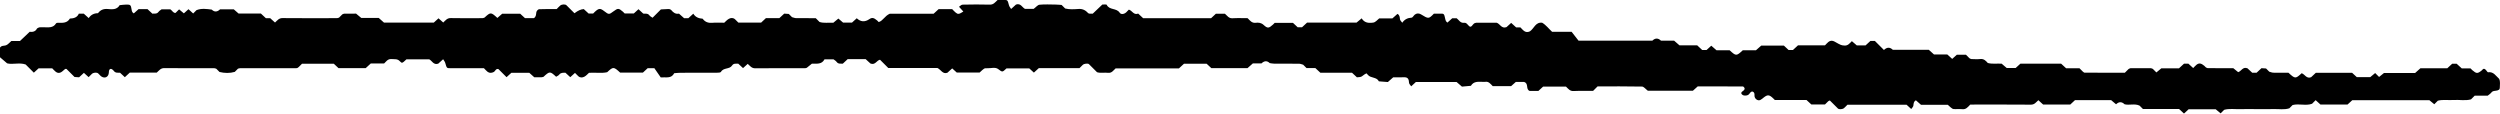 <?xml version="1.0" encoding="UTF-8"?>
<svg preserveAspectRatio="none" id="a" data-name="AW" xmlns="http://www.w3.org/2000/svg" width="500" height="22.71" viewBox="0 0 500 22.71">
  <path id="b" data-name="9" d="M499.967,17.505c.01,.404-.237,.595-.941,.662-.325,.031-.556,.082-.773,.361-.175,.226-.441,.381-.717,.609h-2.601c-.256,.256-.471,.47-.735,.735-1.121,.319-2.324,.048-3.511,.128-1.04,.07-2.093-.13-3.118,.136-.221,.221-.435,.435-.715,.715-.3-.248-.608-.501-.983-.811h-15.419c-.267,.244-.596,.544-.947,.864h-5.421c-.314-.287-.635-.58-.956-.873-.224,.224-.439,.439-.72,.72-1.218,.459-2.59-.077-3.891,.255-.214,.214-.429,.429-.653,.653-1.01,.33-2.063,.126-3.1,.155-1.211,.034-2.424,.008-3.636,.008-1.061,0-2.122-.022-3.182,.006-1.041,.028-2.092-.149-3.113,.134-.222,.222-.436,.436-.71,.71-.303-.253-.612-.511-.982-.819h-5.42c-.275,.254-.603,.557-.928,.857-.316-.294-.642-.596-.982-.912h-7.225c-.238-.238-.452-.452-.67-.67-.973-.473-2.048-.031-2.997-.272q-.856-.823-1.709,0c-.304-.257-.615-.519-.979-.826h-7.239c-.283,.264-.61,.569-.945,.882h-5.416c-.33-.3-.647-.588-.961-.873-.46,.4-.762,.898-1.492,.891-4.075-.036-8.151-.017-12.127-.017-.509,.537-.875,1.01-1.588,.92-.447-.057-.908-.012-1.362-.01-.612,.003-.611-.003-1.537-.86h-5.361c-.355-.314-.687-.607-1.022-.902-.431,.212-.464,.608-.506,1.054-.023,.244-.286,.466-.433,.686-.327-.301-.655-.603-.928-.854h-11.83c-.247,.247-.449,.476-.679,.672-.307,.261-1.008,.294-1.225,.081-.542-.53-1.073-1.069-1.609-1.605-.107,.047-.235,.071-.318,.146-.226,.202-.432,.424-.664,.656h-2.714c-.31-.286-.639-.589-.979-.902h-6.334c-.117-.117-.222-.226-.332-.331-.782-.749-1.122-.762-1.874-.172-.227,.178-.444,.384-.7,.505-.508,.239-1.182-.254-1.159-.896,.013-.35-.009-.623-.338-.772-.199-.09-.433,.056-.638,.366-.19,.288-.434,.385-.744,.412-.341,.03-.6-.018-.812-.25-.204-.223-.135-.422,.214-.649,.124-.081,.241-.196,.315-.322,.046-.079,.045-.234-.004-.31-.077-.119-.213-.285-.325-.285-3.026-.015-6.052-.012-9.02-.012-.377,.339-.707,.636-.964,.867h-9.016c-.456-.342-.802-.825-1.157-.832-3.011-.061-6.023-.035-8.893-.035-.354,.354-.568,.568-.899,.899-1.227,.026-2.577-.037-3.921,.027-.727,.035-1.047-.46-1.505-.89h-4.562c-.268,.245-.597,.546-.947,.865h-1.761c-.835-.334-.119-1.507-1.116-1.791h-1.642c-.369,.328-.7,.622-.948,.843h-3.661c-.46-.457-.808-.988-1.524-.866-.147,.025-.302,.005-.454,.003-.89-.01-1.829-.167-2.399,.792-.589,.052-1.178,.105-1.79,.16-.342-.296-.675-.584-1.065-.92h-8.151l-.93,.86c-.146-.224-.417-.452-.431-.695-.04-.674-.18-1.149-1-1.113-.75,.033-1.502,.007-2.166,.007-.405,.356-.736,.647-1.076,.946-.611-.048-1.202-.094-1.793-.14-.45-.91-1.617-.594-2.196-1.284-.097-.116-.259-.326-.312-.304-.233,.098-.446,.253-.649,.411-.392,.304-.387,.311-1.237,.373-.314-.293-.641-.598-.978-.912h-6.327c-.338-.314-.665-.619-1.007-.937h-1.766l-.673-.673c-.272-.069-.546-.195-.821-.198-1.667-.019-3.333-.004-5-.014-.288-.002-.575-.07-.862-.107q-.793-.768-1.658,.063h-1.727c-.355,.314-.686,.607-1.059,.937h-7.241c-.294-.274-.621-.579-.945-.882h-4.514c-.346,.318-.674,.62-1.019,.937h-12.663c-.466,.42-.778,.974-1.507,.884-.735-.09-1.491,.107-2.209-.119-.548-.548-1.08-1.087-1.621-1.617-.193-.189-.951-.113-1.227,.143-.222,.206-.43,.427-.662,.658h-8.132c-.345,.313-.671,.609-.985,.894-.33-.3-.659-.599-.923-.839h-4.558c-.888,.841-.819,.746-1.686,.116-.583-.424-1.439-.113-2.178-.149-.588-.028-.588,0-1.517,.864h-4.558c-.261-.236-.59-.534-.921-.833-.313,.284-.639,.578-.961,.87-.943,.342-1.267-.603-1.987-.949h-9.835c-.578-.578-1.114-1.114-1.654-1.654-.671,.124-.962,1.147-1.914,.755-.272-.249-.601-.55-.95-.869h-3.608c-.319,.297-.646,.602-.969,.903-.443-.029-.902,.102-1.235-.355-.166-.228-.444-.373-.612-.508h-1.813c-.57,1.058-1.536,.833-2.529,.865-.267,.216-.605,.489-1.006,.813-.051,.015-.187,.087-.322,.087-3.333,.006-6.667-.018-10,.023-.73,.009-1.033-.488-1.499-.887-.31,.28-.626,.565-.939,.847-.315-.293-.641-.596-.956-.889-.458,.022-.932-.1-1.234,.371-.512,.799-1.724,.376-2.221,1.271-.089,.16-.534,.169-.815,.17-2.424,.012-4.848,.003-7.273,.011-.434,.002-.867,.057-1.261,.085-.592,1.127-1.587,.766-2.702,.835-.421-.609-.938-1.356-1.267-1.832h-1.347l-.945,.878h-4.553c-1.301-1.203-1.387-1.206-2.593-.081-1.135,.264-2.338,.029-3.638,.122-.26,.227-.552,.583-.927,.78-.379,.199-.844,.241-1.219-.108-.222-.206-.43-.427-.656-.653-.318,.287-.636,.575-.944,.854-.326-.3-.655-.601-.962-.884-.479,.005-.922-.053-1.251,.38-.144,.189-.41,.284-.617,.419-1.218-1.126-1.287-1.125-2.531,.021-.139,.029-.278,.081-.418,.084-.454,.011-.909,.004-1.413,.004-.303-.271-.633-.567-.997-.893h-3.596c-.307,.279-.633,.575-.959,.871l-1.614-1.614c-.539-.167-.622,.425-.96,.588-.409,.197-.841,.243-1.224-.054-.237-.184-.433-.423-.726-.716-2.182,0-4.445,0-6.707,0-.741,0-.726-.007-1.03-1.061-.076-.263-.277-.49-.421-.734-.326,.295-.652,.59-.974,.883-.943,.343-1.266-.606-1.807-.863h-4.557c-.828,.789-.892,.848-1.314,.387-.492-.538-1.075-.378-1.65-.438-.504-.053-.844,.178-1.151,.525-.1,.113-.213,.215-.355,.357h-2.664c-.345,.317-.674,.618-1.022,.937h-5.426c-.32-.299-.646-.604-.943-.882h-6.364c-.235,.235-.449,.449-.663,.663-.121,.075-.235,.202-.362,.215-.3,.032-.605,.01-.908,.01-3.485,0-6.97-.001-10.455,.004-.138,0-.276,.06-.415,.092-.214,.214-.429,.429-.643,.643-1.015,.291-2.031,.263-3.049,.019-.214-.214-.429-.429-.643-.643-.136-.038-.271-.11-.407-.11-3.333-.006-6.667,.018-10-.022-.729-.009-1.035,.485-1.502,.897h-5.394c-.342,.318-.67,.621-.992,.92-.318-.295-.644-.599-.955-.888-.462-.021-.916,.083-1.248-.364-.145-.195-.444-.443-.625-.409-.333,.063-.354,.401-.371,.732-.046,.897-.798,1.262-1.504,.781-.246-.168-.413-.448-.653-.629-.286-.216-.921-.16-1.223,.106-.227,.2-.431,.426-.666,.66-.317-.288-.634-.577-.943-.858-.319,.296-.647,.6-.96,.89-.325-.022-.619-.042-.914-.062-.536-.536-1.071-1.072-1.607-1.607-.214-.089-.382,.074-.653,.33-.583,.55-1.054,.592-1.539,.199-.234-.19-.432-.424-.667-.659h-2.713l-.957,.875c-.536-.536-1.071-1.071-1.639-1.639-1.257-.442-2.627,.07-3.706-.229-.609-.52-1.067-.91-1.436-1.226v-1.894c.313-.497,.812-.345,1.206-.486,.392-.139,.691-.538,1.076-.861h1.726c.665-.631,1.314-1.246,1.949-1.849,.706,.11,1.213-.129,1.459-.657,.226-.113,.348-.218,.478-.23,.301-.027,.605-.008,.908-.009,.884-.002,1.825,.186,2.416-.77,.057-.092,.257-.137,.389-.133,.906,.029,1.821,.105,2.383-.838,.777-.026,1.467-.219,1.784-.976h1.002c.312,.281,.636,.574,.977,.881,.436-.672,1.069-.978,1.857-.98,.483-.654,1.104-.91,1.934-.838,.882,.076,1.829,.193,2.401-.769,.438-.041,.875-.111,1.313-.118,.833-.013,.932,.066,1.07,.996,.046,.308,.1,.568,.438,.77,.306-.273,.622-.555,.96-.857h1.783c.322,.3,.649,.605,.971,.904,.445-.028,.904,.098,1.236-.357,.166-.227,.444-.372,.611-.506h1.752c.41,.266,.547,.756,1.041,.719,.224-.224,.438-.438,.71-.71,.304,.255,.613,.514,.953,.799,.295-.267,.612-.554,.921-.834,.307,.279,.624,.568,.941,.856l.666-.666c1.001-.399,2.024-.241,3.047-.107q.803,.774,1.662-.054h2.75c.238,.208,.569,.5,.948,.832h4.463c.34,.317,.667,.622,1.004,.937h.865c.333,.301,.65,.587,.963,.87,.46-.405,.767-.898,1.495-.89,3.636,.038,7.273,.019,10.909,.013,.136,0,.271-.072,.407-.111,.214-.214,.429-.429,.643-.643,.131-.05,.261-.142,.392-.144,.757-.014,1.515-.007,2.366-.007,.281,.233,.617,.512,1.039,.861h3.493c.354,.314,.685,.608,1.055,.937h9.953c.305-.278,.632-.576,.946-.862,.317,.283,.633,.564,.945,.842,.46-.419,.776-.904,1.503-.887,2.12,.05,4.242,.02,6.363,.013,.134,0,.269-.078,.403-.12,1.201-1.111,1.27-1.109,2.558,.077l.972-.846h3.591c.312,.287,.641,.591,.957,.882h1.794c.461-.301,.412-.754,.484-1.193,.037-.228,.343-.577,.541-.586,1.199-.055,2.401-.027,3.523-.027,.293-.293,.492-.527,.726-.717,.323-.262,.996-.279,1.225-.055,.542,.529,1.073,1.069,1.609,1.605q1.031-.802,1.864-.832c.329,.303,.658,.606,.969,.892h.897c.124-.124,.228-.234,.339-.338,.796-.744,1.088-.751,1.873-.145,.927,.714,.969,.713,1.873,.035,.869-.652,1.038-.646,1.872,.077,.114,.099,.215,.213,.356,.354h1.83c.271-.249,.6-.551,.929-.853,.315,.291,.641,.591,.96,.886,.445,.027,.904-.097,1.235,.358,.146,.201,.412,.314,.622,.465l1.666-1.666c.388-.02,.828-.044,1.268-.063,.151-.007,.31-.028,.453,.007,.132,.032,.281,.103,.364,.205,.4,.49,.857,.828,1.534,.696,.334,.297,.667,.594,1.019,.908h.859c.327-.298,.645-.588,.985-.899,.437,.725,1.11,.952,1.871,1.007,.48,.671,1.124,.887,1.942,.816,.752-.066,1.514-.014,2.374-.014,.271-.235,.564-.586,.938-.787,.38-.205,.843-.242,1.219,.098,.224,.203,.43,.427,.669,.665h4.552c.288-.268,.615-.574,.951-.888h2.687c.342-.316,.669-.619,.982-.908,.325,.023,.62,.043,.914,.064,.214,.214,.429,.429,.644,.645,.273,.067,.547,.19,.823,.194,1.348,.02,2.697,.009,3.926,.009,.331,.331,.545,.545,.759,.76,.876,.28,1.777,.095,2.751,.155,.288-.239,.623-.518,1.012-.841l.949,.816h1.767c.305-.278,.632-.576,.959-.874q1.173,1.105,2.516,.179c.528-.364,.883-.308,1.551,.254,.115,.097,.215,.213,.33,.327,.88-.27,1.18-1.221,2.217-1.671h8.767c.345-.318,.673-.621,.989-.911h2.718c.227,.227,.427,.458,.658,.652,.502,.42,.672,.395,1.575-.174-.293-.321-.582-.639-.869-.955,.229-.144,.468-.42,.711-.425,1.817-.037,3.637-.056,5.454-.002,.725,.021,1.048-.457,1.553-.927,.364,0,.808,.005,1.252-.001,.744-.011,.741-.016,1.027,1.067,.069,.263,.278,.489,.422,.732,.327-.296,.653-.593,.976-.886,.944-.343,1.263,.613,1.8,.861h1.738c.464-.344,.797-.792,1.17-.828,1.051-.103,2.118-.044,3.178-.032,.436,.005,.872,.052,1.239,.076,.279,.279,.493,.493,.712,.712,.879,.223,1.786,.152,2.671,.094,.842-.055,1.405,.262,1.947,.845,.147,.158,.566,.065,.903,.091,.627-.597,1.275-1.214,1.915-1.823,.313,.015,.814-.067,.875,.06,.523,1.091,1.952,.601,2.584,1.569,.302,.462,1.06,.299,1.518-.284,.093-.118,.212-.216,.322-.326,.658,.165,.961,1.16,1.867,.79,.321,.299,.649,.604,.986,.918h13.602l.945-.882h1.82c.468,.402,.763,.944,1.498,.899,1.042-.064,2.09-.016,3.038-.016,.509,.531,.871,1,1.586,.922,.582-.064,1.12-.03,1.636,.451,.77,.715,1.035,.648,1.852-.095,.112-.102,.215-.214,.346-.344h3.642c.289,.27,.616,.575,.944,.882h.876c.342-.316,.67-.619,1.013-.937h9.897c.37-.309,.678-.566,1.013-.846,.494,.797,1.17,.955,1.974,.887,.604-.051,.606-.016,1.53-.873h2.639c.353-.315,.684-.609,1.017-.905,.427,.223,.459,.622,.501,1.069,.023,.239,.29,.456,.459,.701,.45-.656,1.054-.973,1.86-1.014,.224-.011,.413-.418,.648-.607,.382-.306,.84-.292,1.221-.062,1.525,.924,1.53,.96,2.604-.137,.361,0,.804,.004,1.247,0,.767-.009,.789-.016,1.018,1.06,.062,.29,.149,.546,.436,.731,.325-.293,.65-.587,.961-.867h.888c.472,.367,.733,.995,1.478,.905,.523-.063,.726,.446,1.064,.713,.207,.164,.42,.061,.645-.269,.084-.123,.211-.217,.318-.324,.134-.043,.267-.123,.401-.124,1.364-.009,2.727-.006,4.091-.006,.678,.207,.956,1.249,1.968,.882,.276-.251,.605-.551,.935-.851,.315,.286,.641,.583,.987,.897h.857c.536,.532,.974,1.238,1.9,.794,.83-.544,1.108-1.897,2.457-1.721,.784,.467,1.317,1.208,1.984,1.813h3.901c.436,.559,.99,1.269,1.384,1.773h14.767q.864-.83,1.717-.005h2.625c.359,.313,.691,.602,1.075,.937h3.547c.341,.318,.668,.623,1.005,.937h.87c.329-.3,.646-.589,.944-.86,.359,.313,.691,.603,1.05,.915h2.624c1.282,1.182,1.344,1.182,2.631-.004h2.631c.356-.314,.688-.606,1.063-.937h4.516c.29,.271,.617,.576,.944,.882h.876c.343-.317,.671-.62,1.015-.937h5.396c.246-.246,.447-.477,.678-.671,.38-.318,.838-.295,1.221-.077,1.36,.775,1.356,.736,1.95,.794,.721,.07,1.063-.423,1.523-.876,.311,.268,.624,.538,.977,.843h1.77c.308-.284,.637-.587,.956-.882h.902c.612,.612,1.215,1.215,1.808,1.808q.899-.878,1.78-.04h7.195c.35,.316,.68,.613,1.039,.937h2.66c.341,.308,.666,.602,.978,.884,.331-.298,.661-.596,.919-.829h1.835l.684,.684c.126,.061,.251,.171,.379,.175,.605,.019,1.217,.058,1.817-.005,.708-.074,1.092,.352,1.485,.791,.893,.242,1.794,.085,2.767,.136,.284,.242,.618,.527,1.018,.868h1.785c.267-.243,.595-.543,.946-.863h8.152c.319,.294,.648,.597,.997,.918h2.674c.233,.233,.447,.447,.661,.661,.12,.076,.239,.219,.36,.22,2.715,.013,5.43,.01,8.052,.01l.735-.735c.127-.058,.254-.166,.382-.167,1.363-.012,2.727-.012,4.091-.001,.132,.001,.262,.092,.394,.141,.214,.214,.429,.429,.703,.703,.302-.252,.611-.509,.982-.818h3.532c.344-.317,.672-.62,1.015-.937h.871c.322,.294,.641,.586,.96,.877,.232-.232,.429-.468,.664-.656,.489-.391,.926-.327,1.547,.199,.115,.098,.215,.213,.323,.32,.129,.055,.257,.157,.386,.158,1.667,.011,3.333,.007,5.104,.007l.971,.792c.616-.161,.92-1.152,1.864-.767,.285,.266,.612,.571,.948,.884h.875c.337-.314,.664-.619,.977-.911,.323,.02,.619,.039,.914,.058,.214,.214,.429,.429,.645,.645,.272,.069,.545,.193,.82,.199,1.045,.024,2.09,.01,3.016,.01,1.341,1.237,1.403,1.237,2.639,.098,.647,.199,.959,1.171,1.893,.793,.296-.276,.623-.581,.949-.886h7.24c.344,.317,.672,.62,.946,.872h2.692c.371-.309,.679-.566,.982-.817,.275,.275,.49,.489,.783,.783,.294-.238,.598-.483,.986-.796h6.226c.353-.315,.683-.61,1.05-.937h5.372c.349-.321,.678-.624,.996-.917h.878c.352,.321,.681,.62,1.028,.937h1.751c.144,.144,.245,.259,.359,.357,.826,.712,1.05,.72,1.871,.062,.118-.094,.198-.25,.327-.311,.199-.093,.419,.059,.642,.358,.09,.12,.226,.321,.316,.308,1.092-.156,1.551,.727,2.202,1.306,.294,.558,.13,1.163,.144,1.748Z"/>
</svg>
